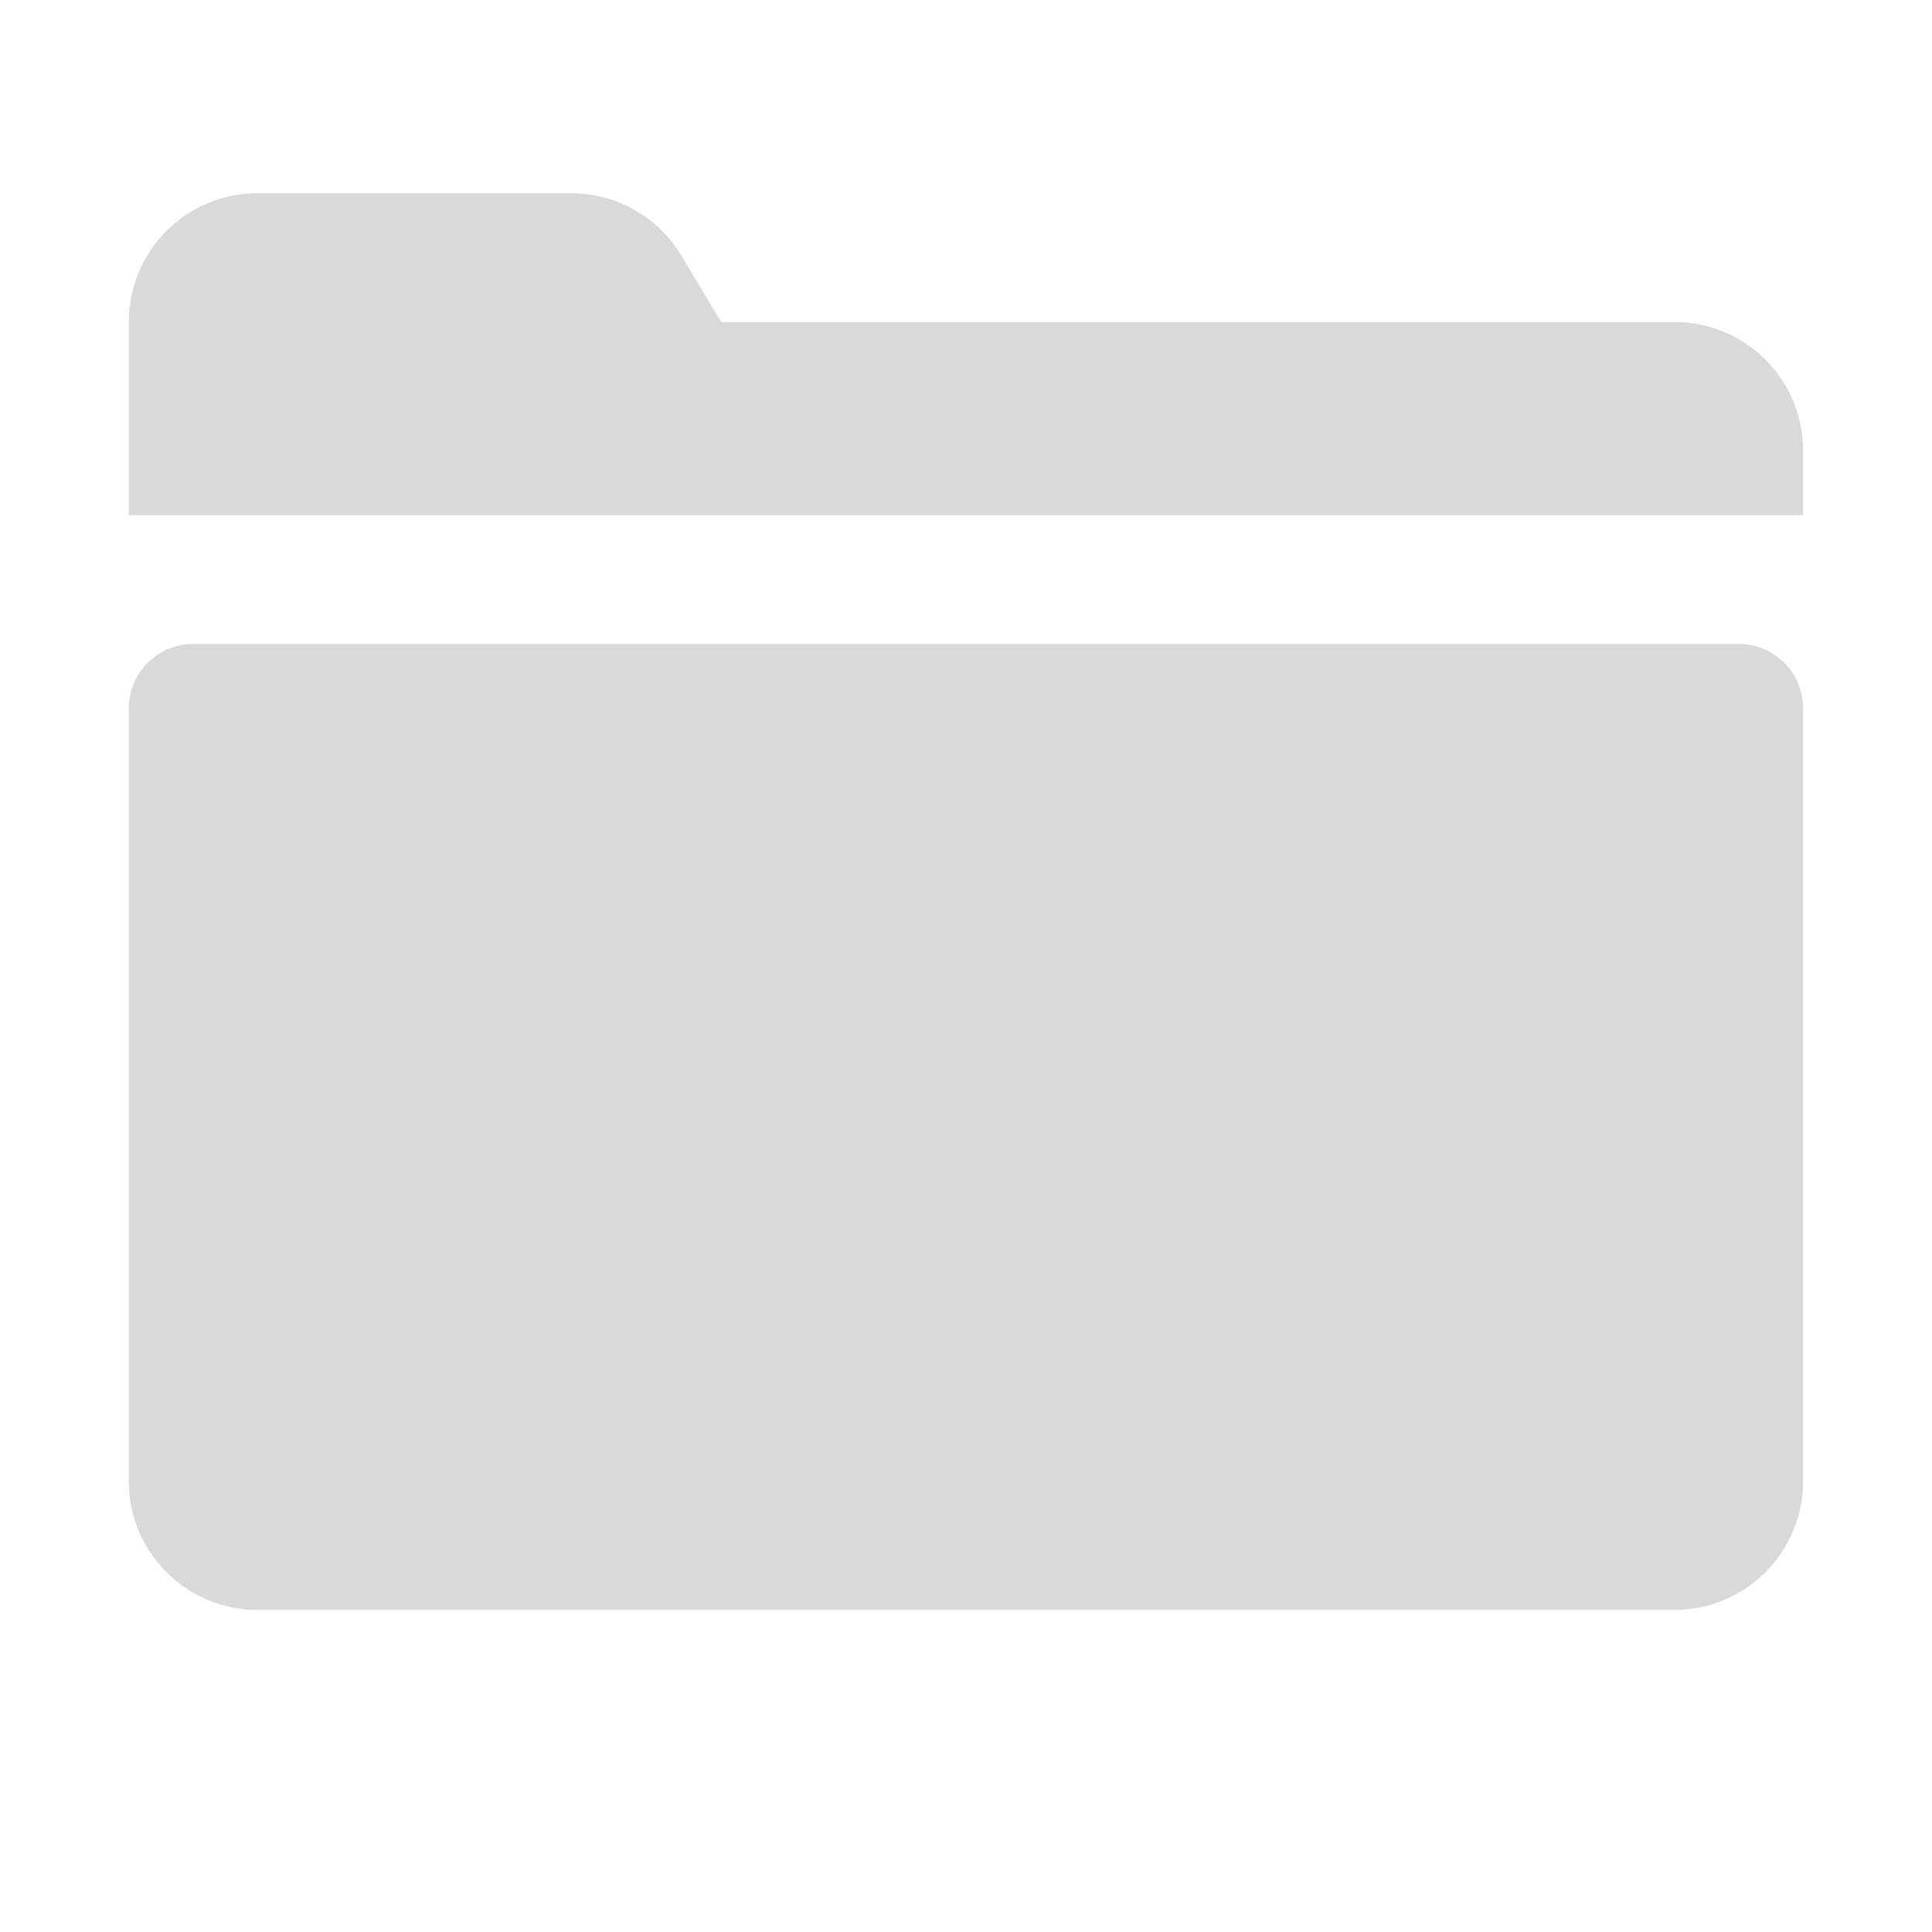 <svg xmlns="http://www.w3.org/2000/svg" xmlns:xlink="http://www.w3.org/1999/xlink" viewBox="0,0,256,256" width="100px" height="100px"><g fill="#d9d9d9" fill-rule="nonzero" stroke="none" stroke-width="1" stroke-linecap="butt" stroke-linejoin="miter" stroke-miterlimit="10" stroke-dasharray="" stroke-dashoffset="0" font-family="none" font-weight="none" font-size="none" text-anchor="none" style="mix-blend-mode: normal"><g transform="scale(8.533,8.533)"><path d="M4,3c-1.105,0 -2,0.895 -2,2v3h11h15v-1c0,-1.105 -0.895,-2 -2,-2h-14.801l-0.617,-1.029c-0.361,-0.602 -1.012,-0.971 -1.715,-0.971zM3,10c-0.552,0 -1,0.448 -1,1v12c0,1.105 0.895,2 2,2h22c1.105,0 2,-0.895 2,-2v-12c0,-0.552 -0.448,-1 -1,-1z"></path></g></g></svg>
